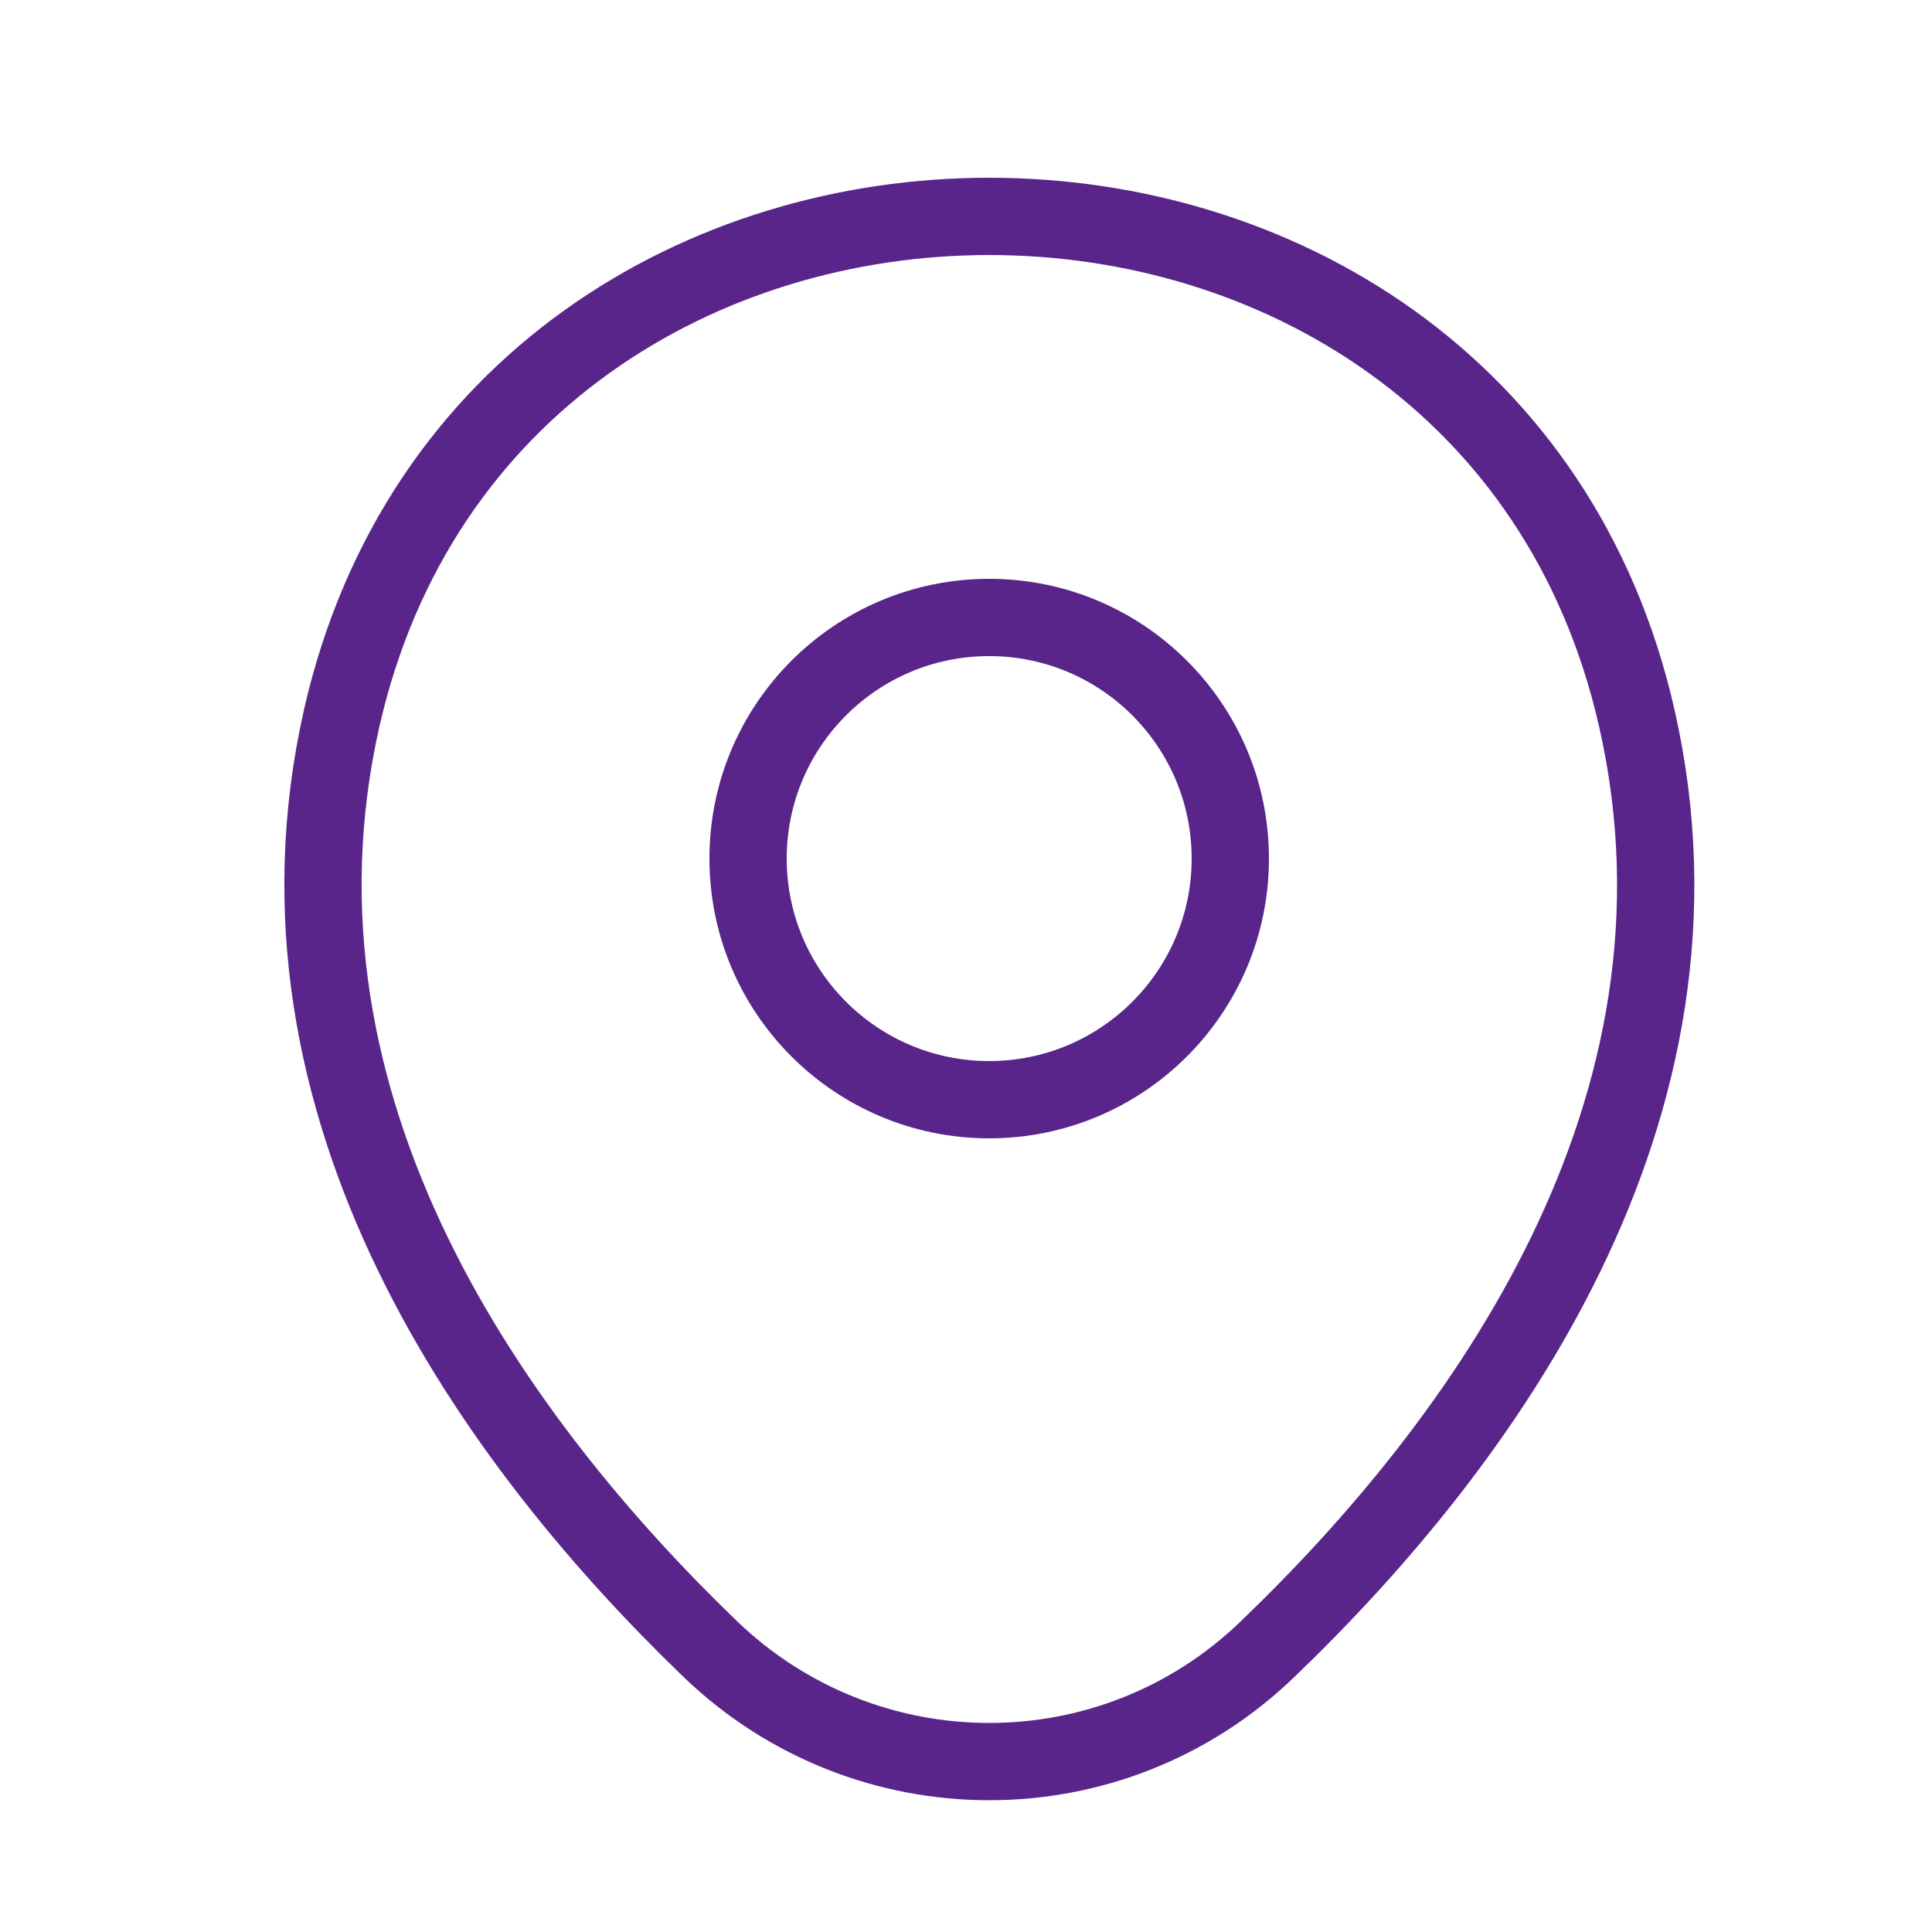 <svg width="25" height="25" viewBox="0 0 25 25" fill="none" xmlns="http://www.w3.org/2000/svg">
<path d="M12.8 14.23C14.523 14.23 15.92 12.833 15.92 11.11C15.92 9.387 14.523 7.99 12.8 7.99C11.077 7.99 9.68 9.387 9.68 11.11C9.68 12.833 11.077 14.23 12.8 14.23Z" stroke="#59258A"/>
<path d="M4.422 9.29C6.392 0.63 19.222 0.64 21.182 9.3C22.332 14.38 19.172 18.68 16.402 21.34C14.392 23.28 11.212 23.28 9.192 21.34C6.432 18.68 3.272 14.37 4.422 9.29Z" stroke="#59258A"/>
</svg>

